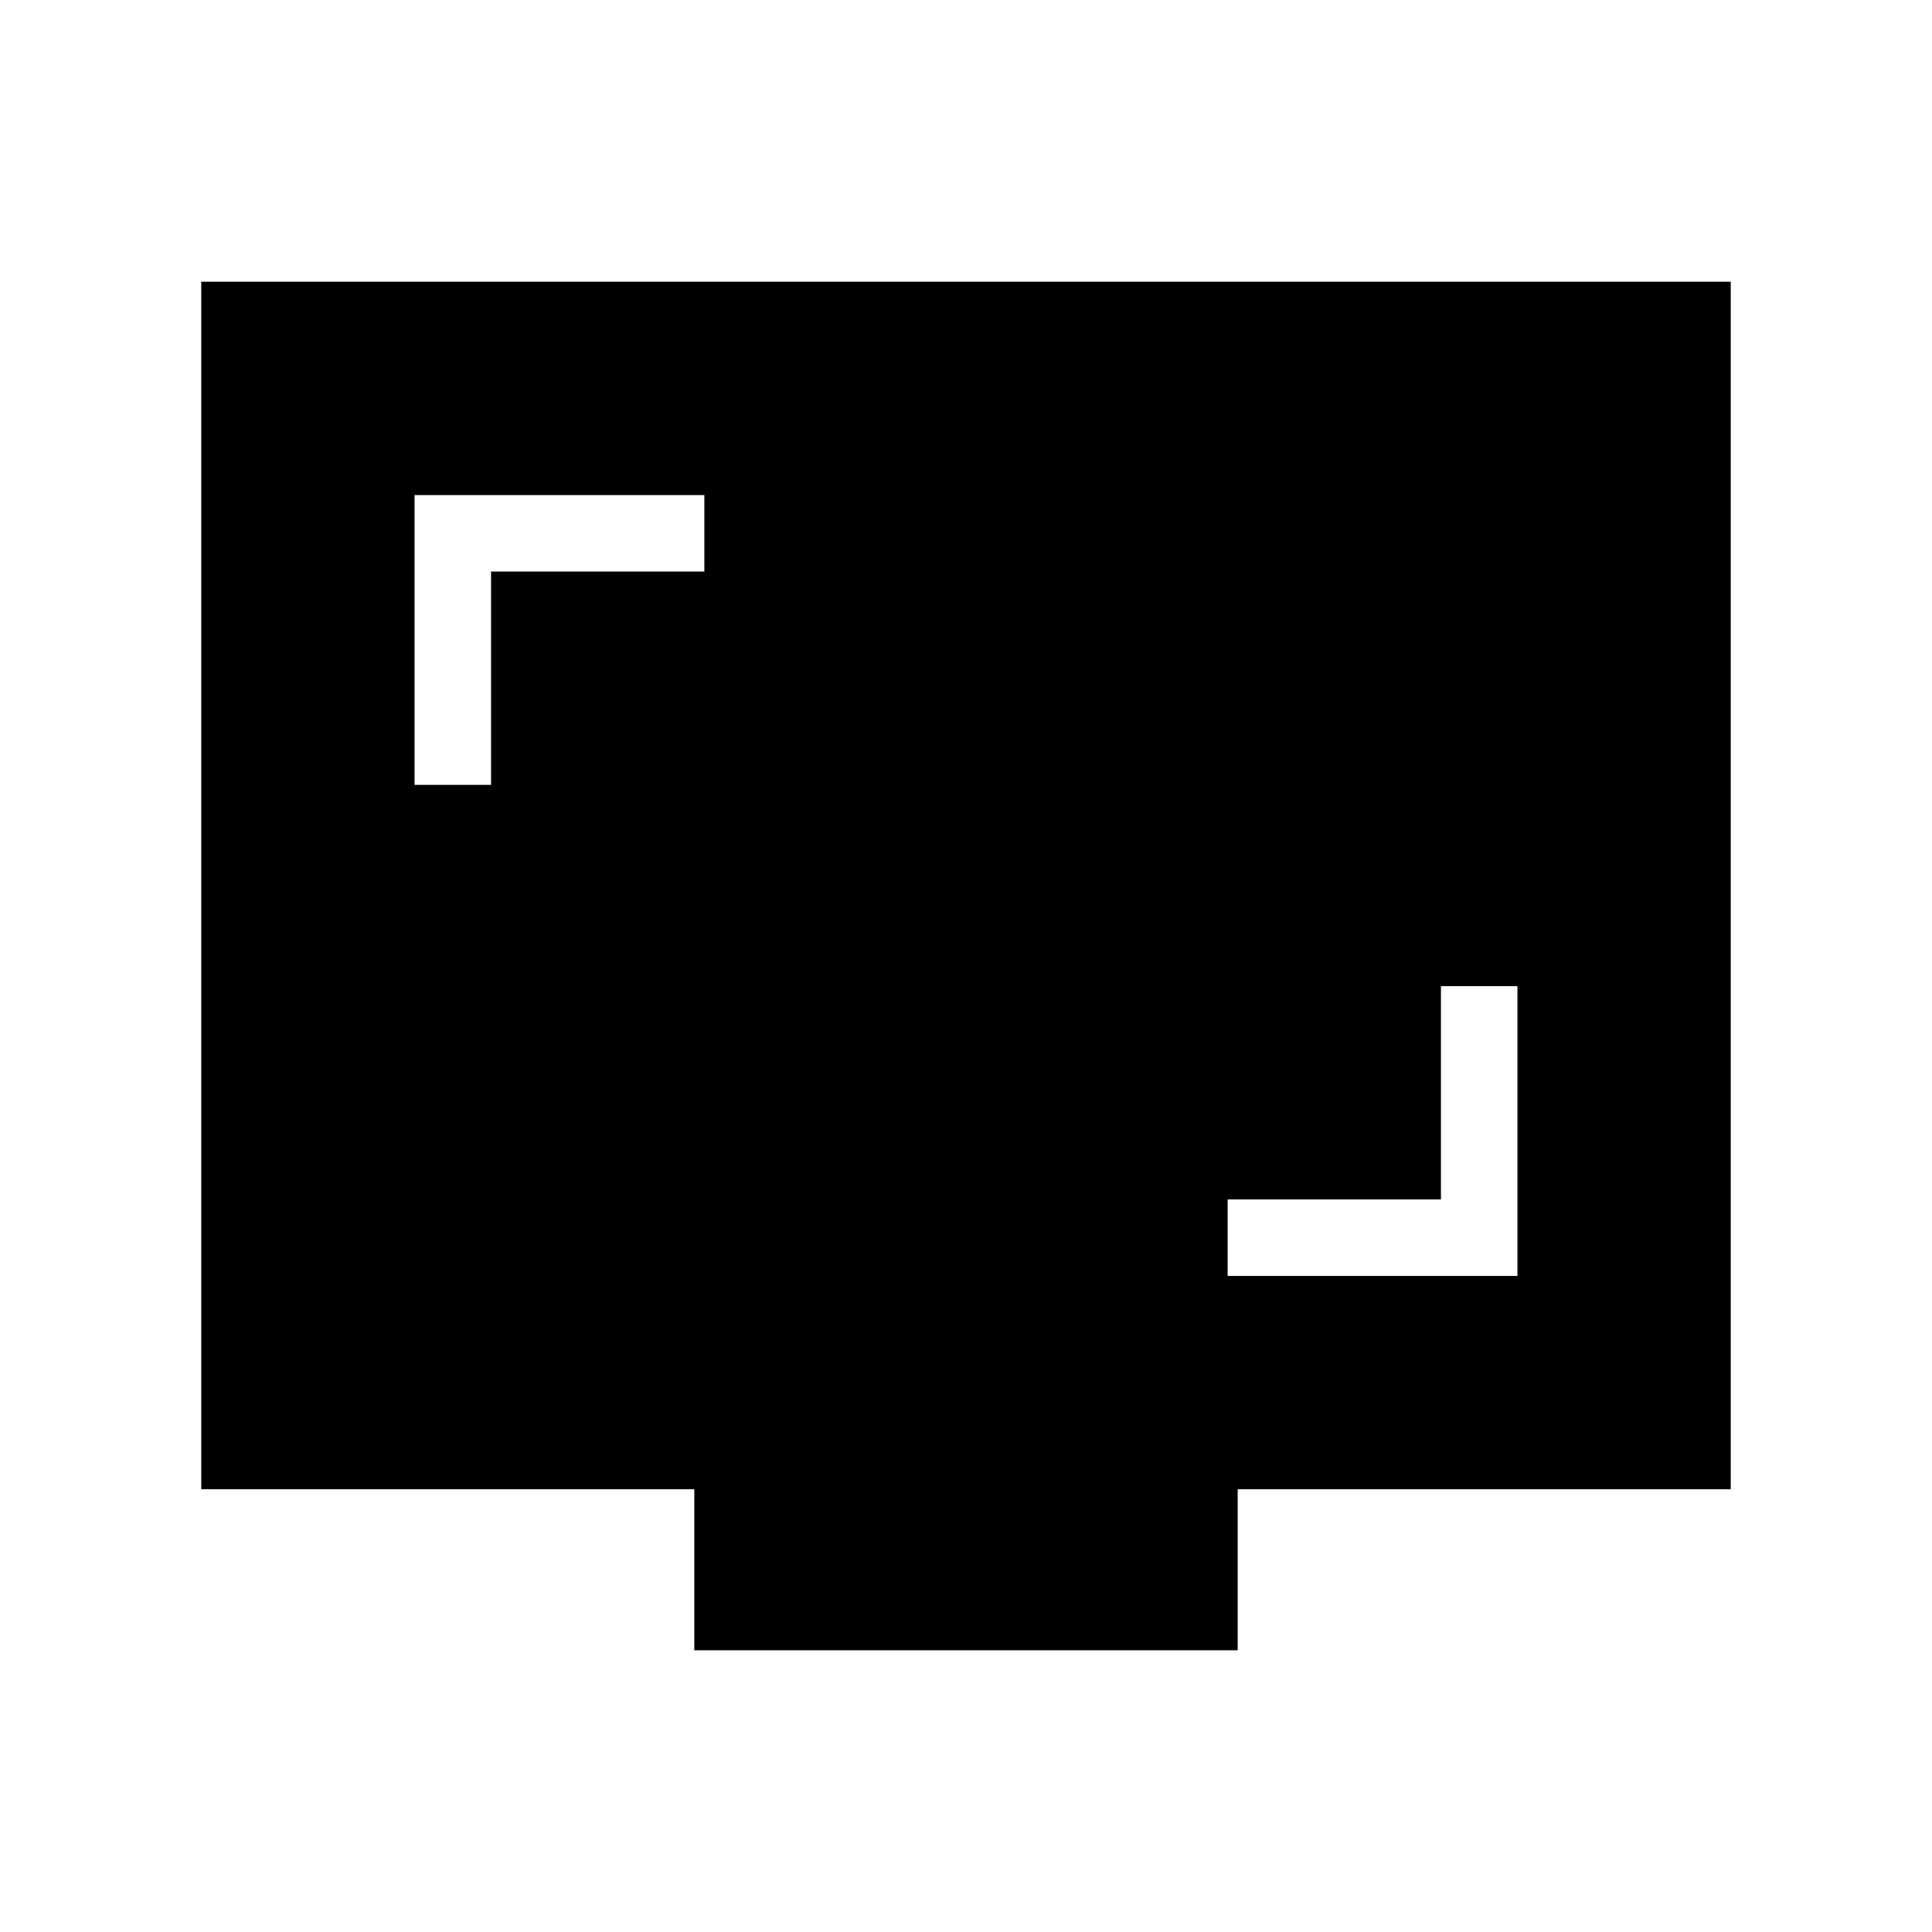 <svg xmlns="http://www.w3.org/2000/svg" height="40" width="40"><path d="M8.583 16.25h1.584v-4.417h4.416V10.25h-6Zm16.834 10.167h6v-6h-1.584v4.416h-4.416Zm-11.042 7.75v-3.334H4.167v-25h31.666v25H25.625v3.334Z"/></svg>